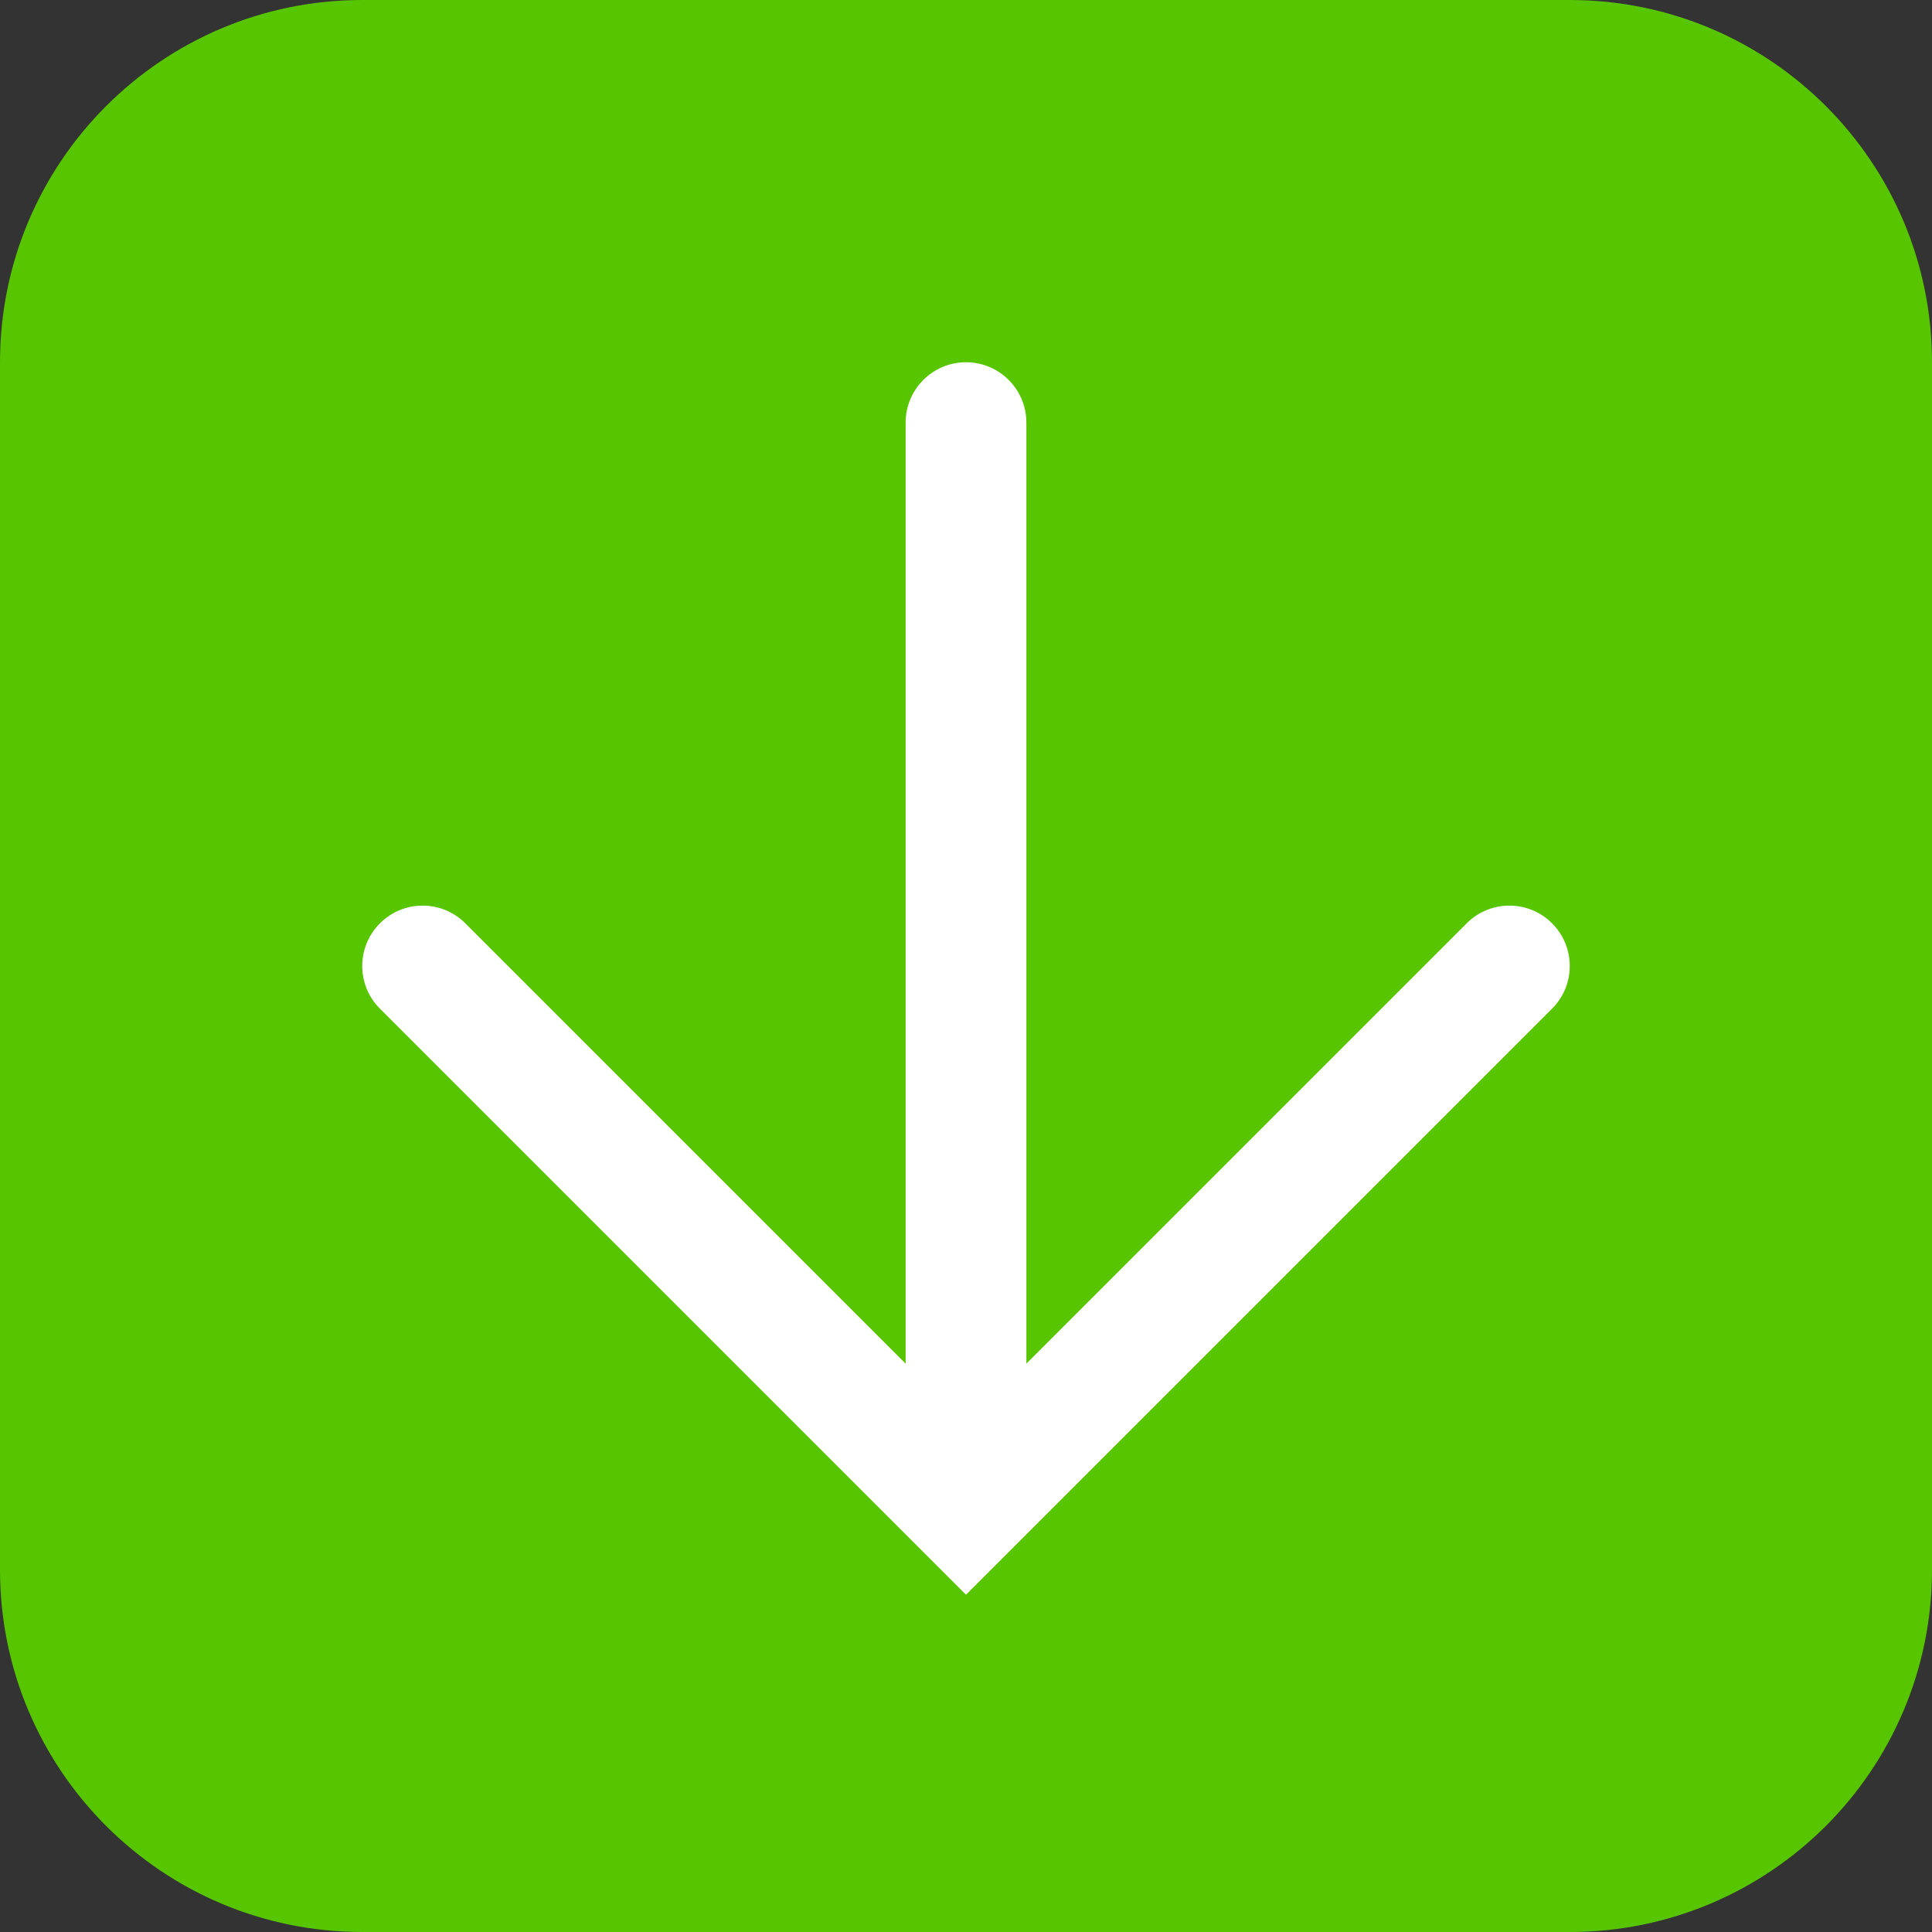 <svg width="32" height="32" viewBox="0 0 32 32" fill="none" xmlns="http://www.w3.org/2000/svg">
<rect x="0" y="0" width="32" height="32" fill="#333333" stroke="none"/>
<path d="M0 6C0 2.686 2.686 0 6 0H26C29.314 0 32 2.686 32 6V26C32 29.314 29.314 32 26 32H6C2.686 32 0 29.314 0 26V6Z" fill="#57C600"/>
<path d="M15 7C15 6.448 15.448 6 16 6C16.552 6 17 6.448 17 7V24C17 24.552 16.552 25 16 25C15.448 25 15 24.552 15 24V7Z" fill="white"/>
<path fill-rule="evenodd" clip-rule="evenodd" d="M6.293 15.293C6.683 14.902 7.317 14.902 7.707 15.293L16 23.586L24.293 15.293C24.683 14.902 25.317 14.902 25.707 15.293C26.098 15.683 26.098 16.317 25.707 16.707L16 26.414L6.293 16.707C5.902 16.317 5.902 15.683 6.293 15.293Z" fill="white"/>
</svg>
